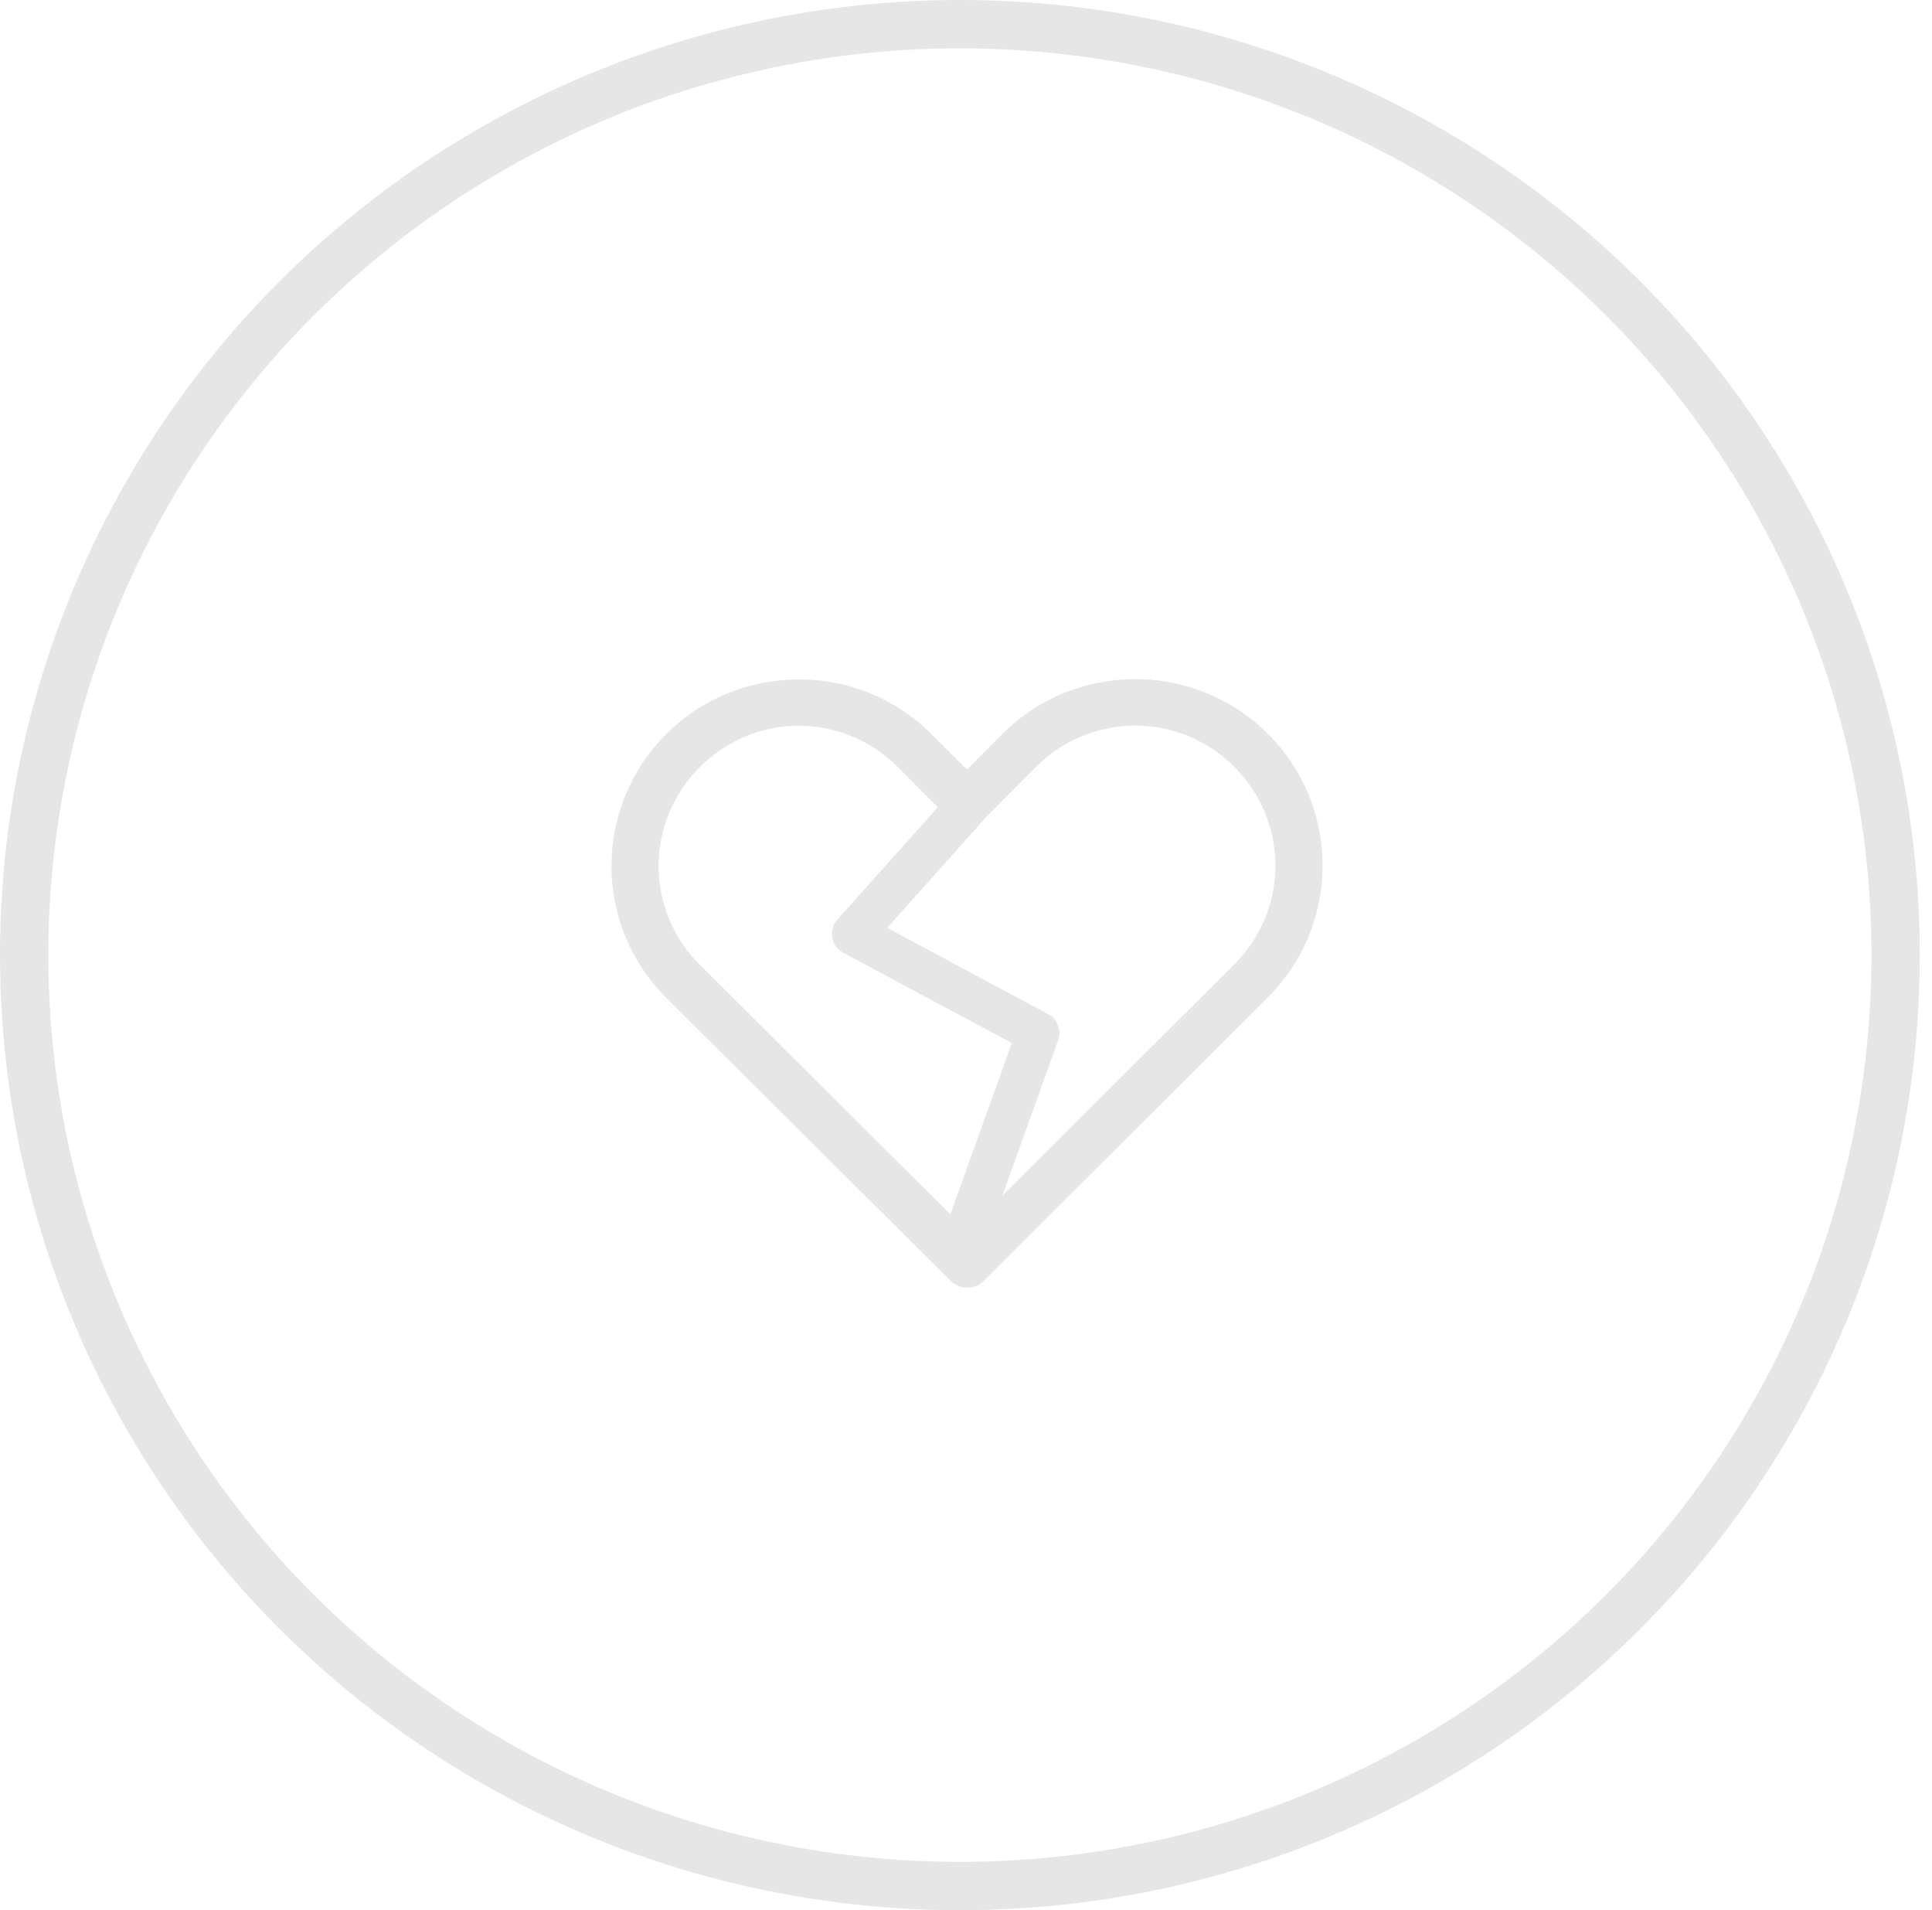 <svg xmlns="http://www.w3.org/2000/svg" width="87" height="86" viewBox="0 0 87 86">
    <g fill="none" fill-rule="evenodd" opacity=".1">
        <ellipse cx="43.225" cy="43" stroke="#000" stroke-width="2.176" rx="42.137" ry="41.912"/>
        <path fill="#000" fill-rule="nonzero" d="M51.118 30.578a8.43 8.43 0 0 0-5.97 2.454l-1.602 1.614-1.601-1.597c-3.29-3.279-8.653-3.279-11.942 0a8.38 8.38 0 0 0 0 11.876c4.262 4.248 8.53 8.484 12.793 12.733a1.074 1.074 0 0 0 1.517 0l12.776-12.75c3.285-3.28 3.29-8.598 0-11.876a8.43 8.43 0 0 0-5.97-2.454zm0 2.092c1.605 0 3.212.607 4.453 1.845a6.263 6.263 0 0 1 0 8.91L43.546 55.418c-4.008-3.994-8.017-7.98-12.025-11.975a6.261 6.261 0 0 1 0-8.91 6.27 6.27 0 0 1 8.906 0l2.352 2.355a1.074 1.074 0 0 0 1.518 0l2.368-2.372a6.278 6.278 0 0 1 4.453-1.845z"/>
        <path stroke="#000" stroke-linecap="round" stroke-linejoin="round" stroke-width="1.92" d="M43.545 36.311l-5.123 5.733 8.325 4.46-3.202 8.918"/>
    </g>
</svg>
